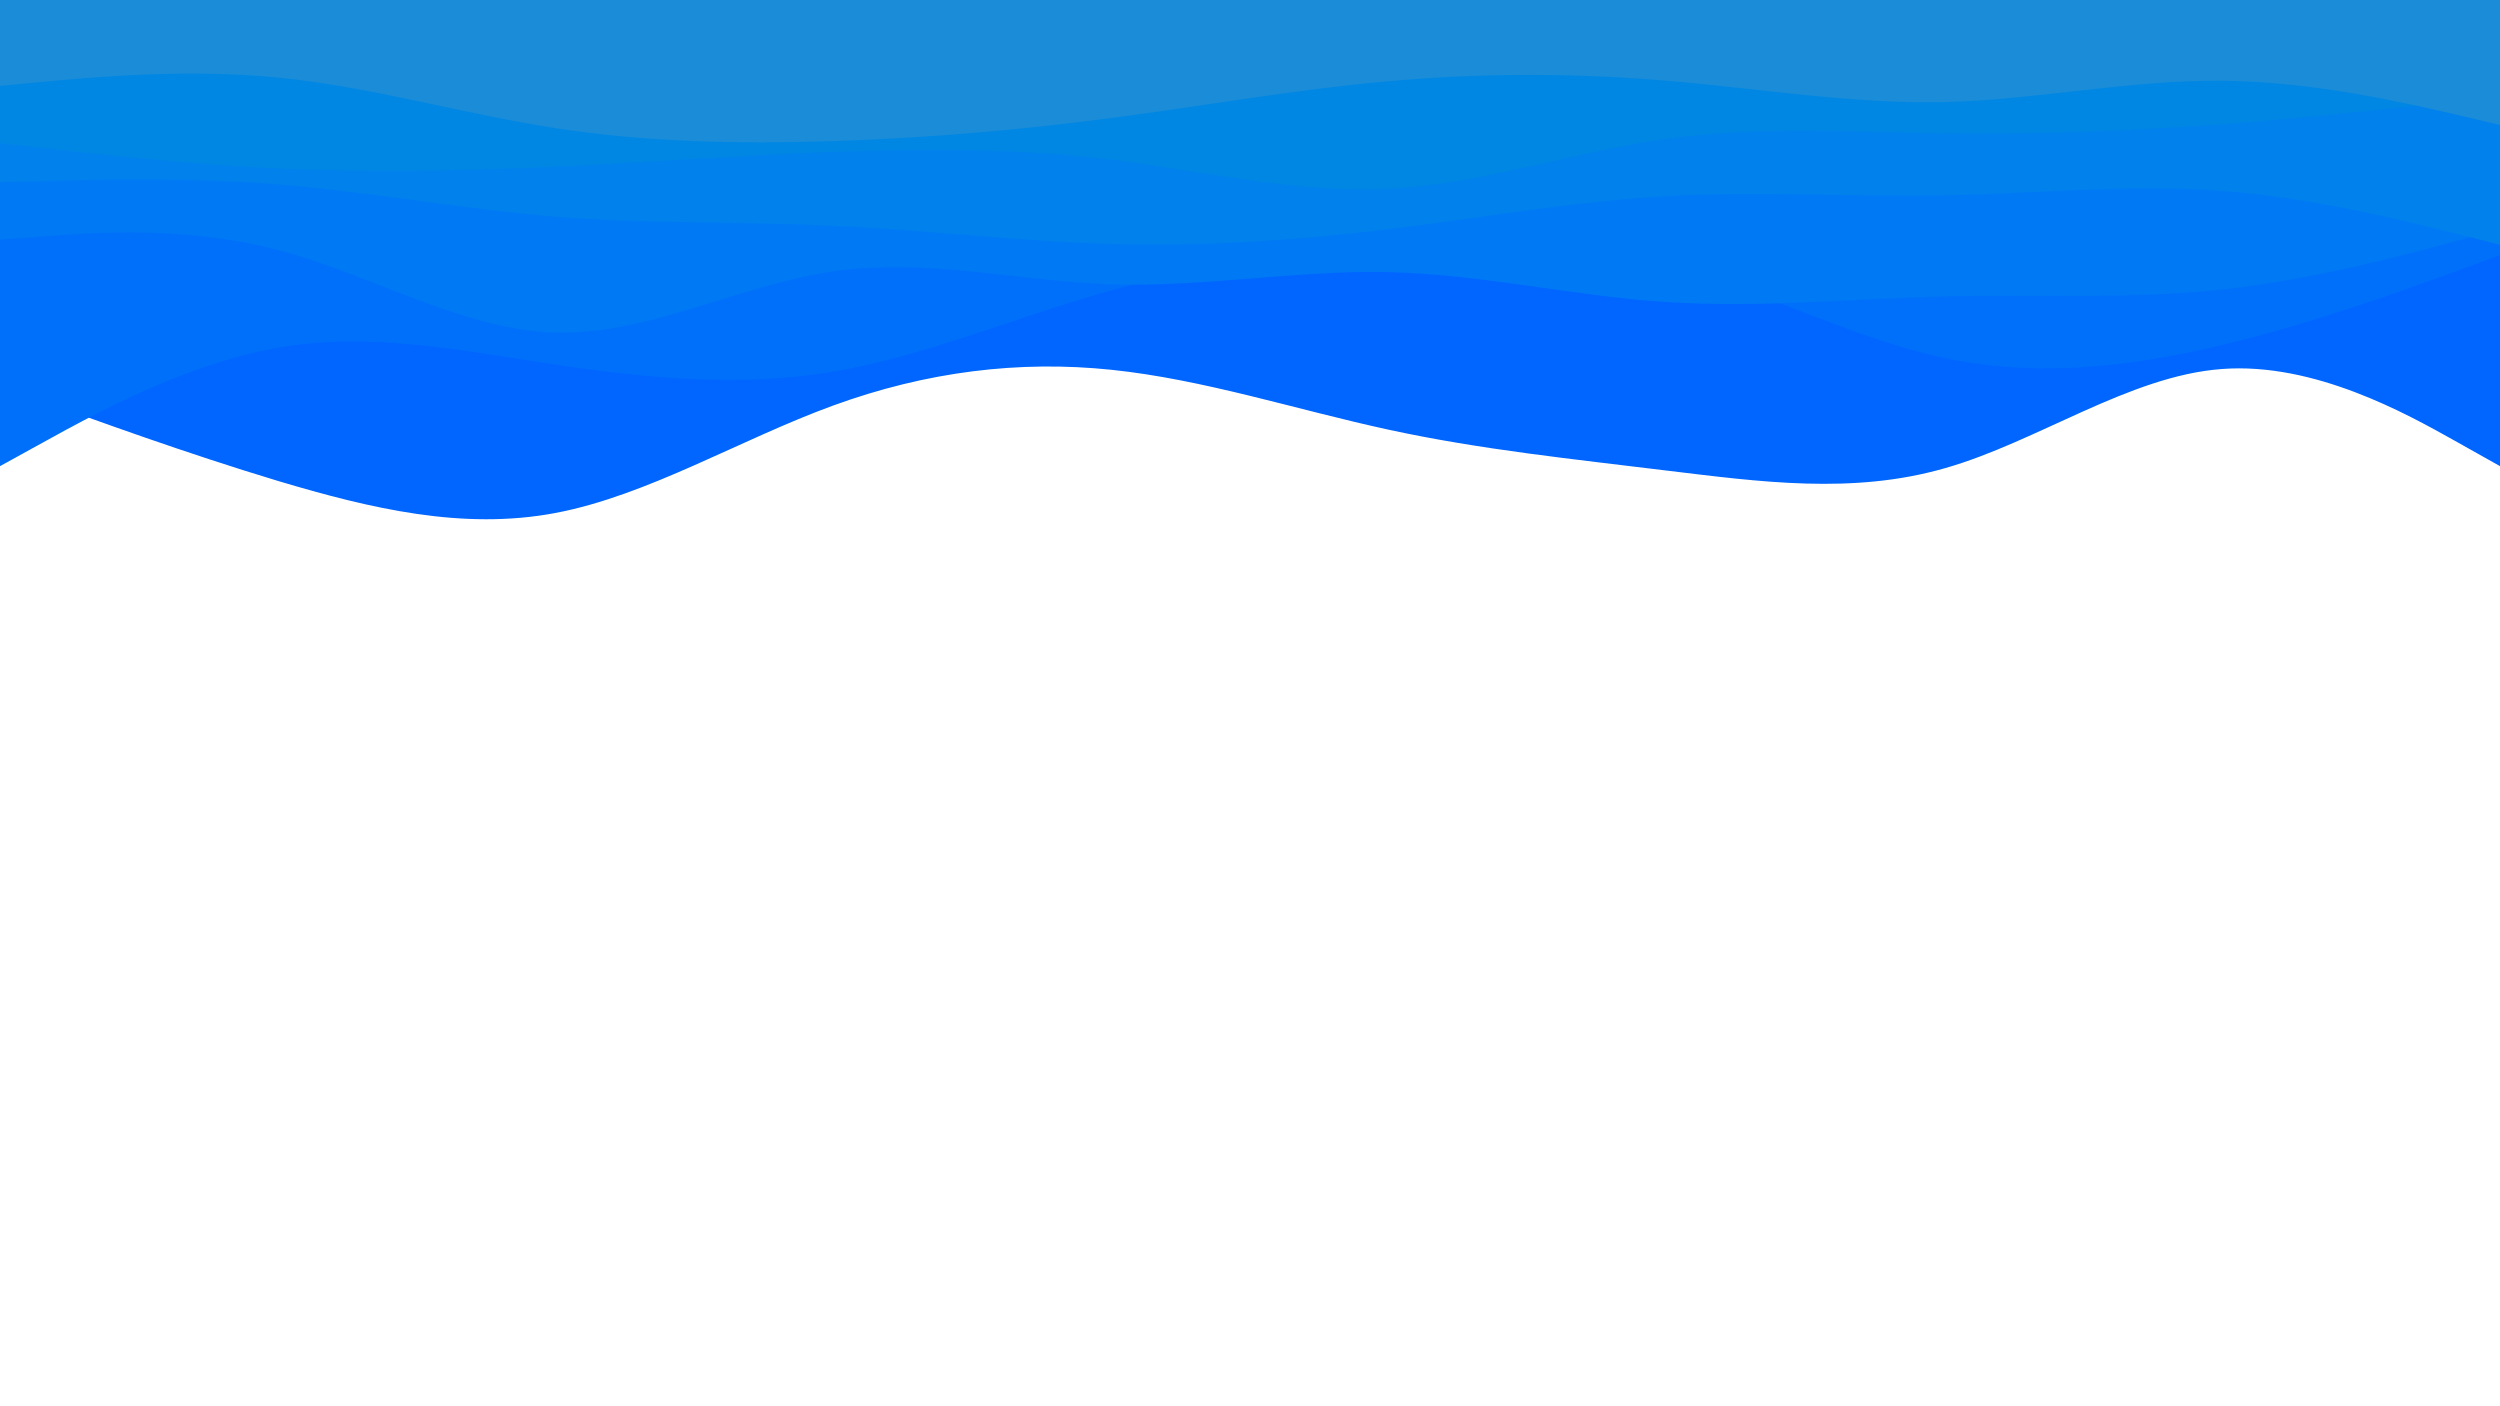 <svg id="visual" viewBox="0 0 960 540" width="960" height="540" xmlns="http://www.w3.org/2000/svg" xmlns:xlink="http://www.w3.org/1999/xlink" version="1.1"><path d="M0 148L17.8 154.5C35.7 161 71.3 174 106.8 184.7C142.3 195.3 177.7 203.7 213.2 197C248.7 190.3 284.3 168.7 320 155.7C355.7 142.7 391.3 138.3 426.8 142C462.3 145.7 497.7 157.3 533.2 165C568.7 172.7 604.3 176.3 640 180.7C675.7 185 711.3 190 746.8 179.8C782.3 169.7 817.7 144.3 853.2 141.7C888.7 139 924.3 159 942.2 169L960 179L960 0L942.2 0C924.3 0 888.7 0 853.2 0C817.7 0 782.3 0 746.8 0C711.3 0 675.7 0 640 0C604.3 0 568.7 0 533.2 0C497.7 0 462.3 0 426.8 0C391.3 0 355.7 0 320 0C284.3 0 248.7 0 213.2 0C177.7 0 142.3 0 106.8 0C71.3 0 35.7 0 17.8 0L0 0Z" fill="#0066ff"></path><path d="M0 179L17.8 169.2C35.7 159.3 71.3 139.7 106.8 133.5C142.3 127.3 177.7 134.7 213.2 140C248.7 145.3 284.3 148.7 320 142.7C355.7 136.7 391.3 121.3 426.8 111.5C462.3 101.7 497.7 97.3 533.2 95C568.7 92.7 604.3 92.3 640 101.7C675.7 111 711.3 130 746.8 137.5C782.3 145 817.7 141 853.2 132.5C888.7 124 924.3 111 942.2 104.5L960 98L960 0L942.2 0C924.3 0 888.7 0 853.2 0C817.7 0 782.3 0 746.8 0C711.3 0 675.7 0 640 0C604.3 0 568.7 0 533.2 0C497.7 0 462.3 0 426.8 0C391.3 0 355.7 0 320 0C284.3 0 248.7 0 213.2 0C177.7 0 142.3 0 106.8 0C71.3 0 35.7 0 17.8 0L0 0Z" fill="#0070fa"></path><path d="M0 92L17.8 90.7C35.7 89.3 71.3 86.7 106.8 96C142.3 105.3 177.7 126.7 213.2 127.7C248.7 128.7 284.3 109.3 320 104.2C355.7 99 391.3 108 426.8 109.2C462.3 110.3 497.7 103.7 533.2 104.5C568.7 105.3 604.3 113.7 640 116C675.7 118.3 711.3 114.7 746.8 113.8C782.3 113 817.7 115 853.2 111.2C888.7 107.3 924.3 97.7 942.2 92.8L960 88L960 0L942.2 0C924.3 0 888.7 0 853.2 0C817.7 0 782.3 0 746.8 0C711.3 0 675.7 0 640 0C604.3 0 568.7 0 533.2 0C497.7 0 462.3 0 426.8 0C391.3 0 355.7 0 320 0C284.3 0 248.7 0 213.2 0C177.7 0 142.3 0 106.8 0C71.3 0 35.7 0 17.8 0L0 0Z" fill="#0079f4"></path><path d="M0 70L17.8 69.5C35.7 69 71.3 68 106.8 70.8C142.3 73.7 177.7 80.3 213.2 83.2C248.7 86 284.3 85 320 86.7C355.7 88.3 391.3 92.7 426.8 93.7C462.3 94.7 497.7 92.3 533.2 88C568.7 83.7 604.3 77.3 640 75.3C675.7 73.3 711.3 75.7 746.8 75C782.3 74.3 817.7 70.7 853.2 73.3C888.7 76 924.3 85 942.2 89.5L960 94L960 0L942.2 0C924.3 0 888.7 0 853.2 0C817.7 0 782.3 0 746.8 0C711.3 0 675.7 0 640 0C604.3 0 568.7 0 533.2 0C497.7 0 462.3 0 426.8 0C391.3 0 355.7 0 320 0C284.3 0 248.7 0 213.2 0C177.7 0 142.3 0 106.8 0C71.3 0 35.7 0 17.8 0L0 0Z" fill="#0081ec"></path><path d="M0 55L17.8 57C35.7 59 71.3 63 106.8 64.7C142.3 66.3 177.7 65.7 213.2 64C248.7 62.3 284.3 59.7 320 58.3C355.7 57 391.3 57 426.8 61.3C462.3 65.7 497.7 74.3 533.2 72.5C568.7 70.7 604.3 58.3 640 53.3C675.7 48.3 711.3 50.7 746.8 51.2C782.3 51.7 817.7 50.3 853.2 47.7C888.7 45 924.3 41 942.2 39L960 37L960 0L942.2 0C924.3 0 888.7 0 853.2 0C817.7 0 782.3 0 746.8 0C711.3 0 675.7 0 640 0C604.3 0 568.7 0 533.2 0C497.7 0 462.3 0 426.8 0C391.3 0 355.7 0 320 0C284.3 0 248.7 0 213.2 0C177.7 0 142.3 0 106.8 0C71.3 0 35.7 0 17.8 0L0 0Z" fill="#0087e3"></path><path d="M0 33L17.8 31.3C35.7 29.7 71.3 26.3 106.8 29.8C142.3 33.3 177.7 43.7 213.2 49.2C248.7 54.7 284.3 55.3 320 54.2C355.7 53 391.3 50 426.8 45.3C462.3 40.7 497.7 34.3 533.2 31.2C568.7 28 604.3 28 640 31C675.7 34 711.3 40 746.8 39.2C782.3 38.3 817.7 30.7 853.2 31C888.7 31.3 924.3 39.7 942.2 43.8L960 48L960 0L942.2 0C924.3 0 888.7 0 853.2 0C817.7 0 782.3 0 746.8 0C711.3 0 675.7 0 640 0C604.3 0 568.7 0 533.2 0C497.7 0 462.3 0 426.8 0C391.3 0 355.7 0 320 0C284.3 0 248.7 0 213.2 0C177.7 0 142.3 0 106.8 0C71.3 0 35.7 0 17.8 0L0 0Z" fill="#1a8cd8"></path></svg>